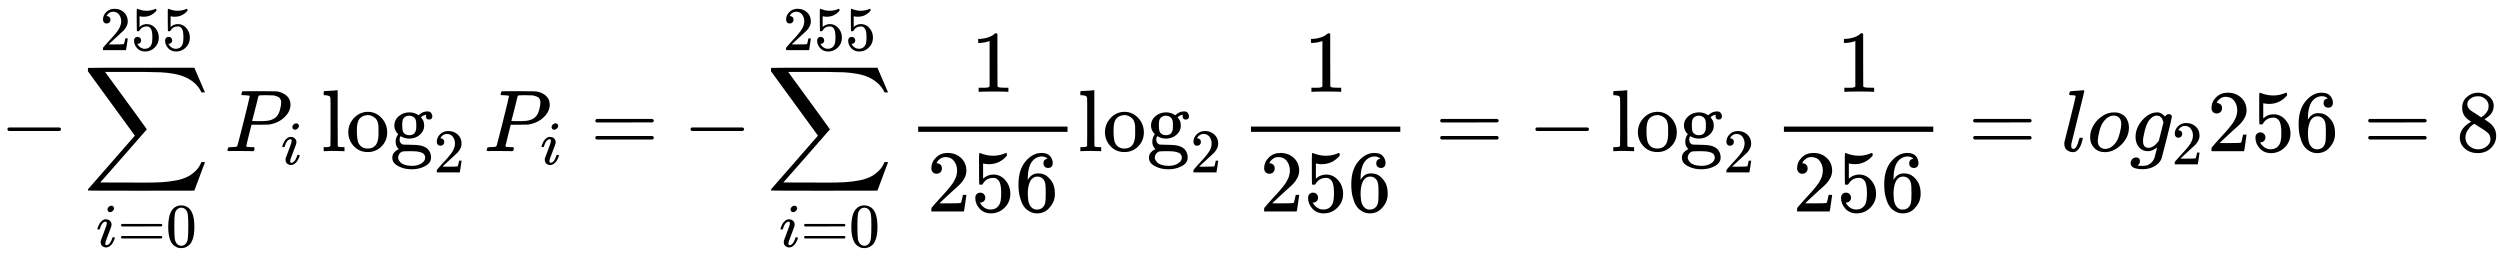<?xml version="1.0" encoding="UTF-8" standalone="no" ?>
<svg xmlns="http://www.w3.org/2000/svg" width="515.048px" height="53.696px" viewBox="0 -1720.9 28456.3 2966.8" xmlns:xlink="http://www.w3.org/1999/xlink"><defs><path id="MJX-58-TEX-N-2212" d="M84 237T84 250T98 270H679Q694 262 694 250T679 230H98Q84 237 84 250Z"></path><path id="MJX-58-TEX-LO-2211" d="M60 948Q63 950 665 950H1267L1325 815Q1384 677 1388 669H1348L1341 683Q1320 724 1285 761Q1235 809 1174 838T1033 881T882 898T699 902H574H543H251L259 891Q722 258 724 252Q725 250 724 246Q721 243 460 -56L196 -356Q196 -357 407 -357Q459 -357 548 -357T676 -358Q812 -358 896 -353T1063 -332T1204 -283T1307 -196Q1328 -170 1348 -124H1388Q1388 -125 1381 -145T1356 -210T1325 -294L1267 -449L666 -450Q64 -450 61 -448Q55 -446 55 -439Q55 -437 57 -433L590 177Q590 178 557 222T452 366T322 544L56 909L55 924Q55 945 60 948Z"></path><path id="MJX-58-TEX-I-69" d="M184 600Q184 624 203 642T247 661Q265 661 277 649T290 619Q290 596 270 577T226 557Q211 557 198 567T184 600ZM21 287Q21 295 30 318T54 369T98 420T158 442Q197 442 223 419T250 357Q250 340 236 301T196 196T154 83Q149 61 149 51Q149 26 166 26Q175 26 185 29T208 43T235 78T260 137Q263 149 265 151T282 153Q302 153 302 143Q302 135 293 112T268 61T223 11T161 -11Q129 -11 102 10T74 74Q74 91 79 106T122 220Q160 321 166 341T173 380Q173 404 156 404H154Q124 404 99 371T61 287Q60 286 59 284T58 281T56 279T53 278T49 278T41 278H27Q21 284 21 287Z"></path><path id="MJX-58-TEX-N-3D" d="M56 347Q56 360 70 367H707Q722 359 722 347Q722 336 708 328L390 327H72Q56 332 56 347ZM56 153Q56 168 72 173H708Q722 163 722 153Q722 140 707 133H70Q56 140 56 153Z"></path><path id="MJX-58-TEX-N-30" d="M96 585Q152 666 249 666Q297 666 345 640T423 548Q460 465 460 320Q460 165 417 83Q397 41 362 16T301 -15T250 -22Q224 -22 198 -16T137 16T82 83Q39 165 39 320Q39 494 96 585ZM321 597Q291 629 250 629Q208 629 178 597Q153 571 145 525T137 333Q137 175 145 125T181 46Q209 16 250 16Q290 16 318 46Q347 76 354 130T362 333Q362 478 354 524T321 597Z"></path><path id="MJX-58-TEX-N-32" d="M109 429Q82 429 66 447T50 491Q50 562 103 614T235 666Q326 666 387 610T449 465Q449 422 429 383T381 315T301 241Q265 210 201 149L142 93L218 92Q375 92 385 97Q392 99 409 186V189H449V186Q448 183 436 95T421 3V0H50V19V31Q50 38 56 46T86 81Q115 113 136 137Q145 147 170 174T204 211T233 244T261 278T284 308T305 340T320 369T333 401T340 431T343 464Q343 527 309 573T212 619Q179 619 154 602T119 569T109 550Q109 549 114 549Q132 549 151 535T170 489Q170 464 154 447T109 429Z"></path><path id="MJX-58-TEX-N-35" d="M164 157Q164 133 148 117T109 101H102Q148 22 224 22Q294 22 326 82Q345 115 345 210Q345 313 318 349Q292 382 260 382H254Q176 382 136 314Q132 307 129 306T114 304Q97 304 95 310Q93 314 93 485V614Q93 664 98 664Q100 666 102 666Q103 666 123 658T178 642T253 634Q324 634 389 662Q397 666 402 666Q410 666 410 648V635Q328 538 205 538Q174 538 149 544L139 546V374Q158 388 169 396T205 412T256 420Q337 420 393 355T449 201Q449 109 385 44T229 -22Q148 -22 99 32T50 154Q50 178 61 192T84 210T107 214Q132 214 148 197T164 157Z"></path><path id="MJX-58-TEX-I-50" d="M287 628Q287 635 230 637Q206 637 199 638T192 648Q192 649 194 659Q200 679 203 681T397 683Q587 682 600 680Q664 669 707 631T751 530Q751 453 685 389Q616 321 507 303Q500 302 402 301H307L277 182Q247 66 247 59Q247 55 248 54T255 50T272 48T305 46H336Q342 37 342 35Q342 19 335 5Q330 0 319 0Q316 0 282 1T182 2Q120 2 87 2T51 1Q33 1 33 11Q33 13 36 25Q40 41 44 43T67 46Q94 46 127 49Q141 52 146 61Q149 65 218 339T287 628ZM645 554Q645 567 643 575T634 597T609 619T560 635Q553 636 480 637Q463 637 445 637T416 636T404 636Q391 635 386 627Q384 621 367 550T332 412T314 344Q314 342 395 342H407H430Q542 342 590 392Q617 419 631 471T645 554Z"></path><path id="MJX-58-TEX-N-6C" d="M42 46H56Q95 46 103 60V68Q103 77 103 91T103 124T104 167T104 217T104 272T104 329Q104 366 104 407T104 482T104 542T103 586T103 603Q100 622 89 628T44 637H26V660Q26 683 28 683L38 684Q48 685 67 686T104 688Q121 689 141 690T171 693T182 694H185V379Q185 62 186 60Q190 52 198 49Q219 46 247 46H263V0H255L232 1Q209 2 183 2T145 3T107 3T57 1L34 0H26V46H42Z"></path><path id="MJX-58-TEX-N-6F" d="M28 214Q28 309 93 378T250 448Q340 448 405 380T471 215Q471 120 407 55T250 -10Q153 -10 91 57T28 214ZM250 30Q372 30 372 193V225V250Q372 272 371 288T364 326T348 362T317 390T268 410Q263 411 252 411Q222 411 195 399Q152 377 139 338T126 246V226Q126 130 145 91Q177 30 250 30Z"></path><path id="MJX-58-TEX-N-67" d="M329 409Q373 453 429 453Q459 453 472 434T485 396Q485 382 476 371T449 360Q416 360 412 390Q410 404 415 411Q415 412 416 414V415Q388 412 363 393Q355 388 355 386Q355 385 359 381T368 369T379 351T388 325T392 292Q392 230 343 187T222 143Q172 143 123 171Q112 153 112 133Q112 98 138 81Q147 75 155 75T227 73Q311 72 335 67Q396 58 431 26Q470 -13 470 -72Q470 -139 392 -175Q332 -206 250 -206Q167 -206 107 -175Q29 -140 29 -75Q29 -39 50 -15T92 18L103 24Q67 55 67 108Q67 155 96 193Q52 237 52 292Q52 355 102 398T223 442Q274 442 318 416L329 409ZM299 343Q294 371 273 387T221 404Q192 404 171 388T145 343Q142 326 142 292Q142 248 149 227T179 192Q196 182 222 182Q244 182 260 189T283 207T294 227T299 242Q302 258 302 292T299 343ZM403 -75Q403 -50 389 -34T348 -11T299 -2T245 0H218Q151 0 138 -6Q118 -15 107 -34T95 -74Q95 -84 101 -97T122 -127T170 -155T250 -167Q319 -167 361 -139T403 -75Z"></path><path id="MJX-58-TEX-N-2061" d=""></path><path id="MJX-58-TEX-N-31" d="M213 578L200 573Q186 568 160 563T102 556H83V602H102Q149 604 189 617T245 641T273 663Q275 666 285 666Q294 666 302 660V361L303 61Q310 54 315 52T339 48T401 46H427V0H416Q395 3 257 3Q121 3 100 0H88V46H114Q136 46 152 46T177 47T193 50T201 52T207 57T213 61V578Z"></path><path id="MJX-58-TEX-N-36" d="M42 313Q42 476 123 571T303 666Q372 666 402 630T432 550Q432 525 418 510T379 495Q356 495 341 509T326 548Q326 592 373 601Q351 623 311 626Q240 626 194 566Q147 500 147 364L148 360Q153 366 156 373Q197 433 263 433H267Q313 433 348 414Q372 400 396 374T435 317Q456 268 456 210V192Q456 169 451 149Q440 90 387 34T253 -22Q225 -22 199 -14T143 16T92 75T56 172T42 313ZM257 397Q227 397 205 380T171 335T154 278T148 216Q148 133 160 97T198 39Q222 21 251 21Q302 21 329 59Q342 77 347 104T352 209Q352 289 347 316T329 361Q302 397 257 397Z"></path><path id="MJX-58-TEX-I-6C" d="M117 59Q117 26 142 26Q179 26 205 131Q211 151 215 152Q217 153 225 153H229Q238 153 241 153T246 151T248 144Q247 138 245 128T234 90T214 43T183 6T137 -11Q101 -11 70 11T38 85Q38 97 39 102L104 360Q167 615 167 623Q167 626 166 628T162 632T157 634T149 635T141 636T132 637T122 637Q112 637 109 637T101 638T95 641T94 647Q94 649 96 661Q101 680 107 682T179 688Q194 689 213 690T243 693T254 694Q266 694 266 686Q266 675 193 386T118 83Q118 81 118 75T117 65V59Z"></path><path id="MJX-58-TEX-I-6F" d="M201 -11Q126 -11 80 38T34 156Q34 221 64 279T146 380Q222 441 301 441Q333 441 341 440Q354 437 367 433T402 417T438 387T464 338T476 268Q476 161 390 75T201 -11ZM121 120Q121 70 147 48T206 26Q250 26 289 58T351 142Q360 163 374 216T388 308Q388 352 370 375Q346 405 306 405Q243 405 195 347Q158 303 140 230T121 120Z"></path><path id="MJX-58-TEX-I-67" d="M311 43Q296 30 267 15T206 0Q143 0 105 45T66 160Q66 265 143 353T314 442Q361 442 401 394L404 398Q406 401 409 404T418 412T431 419T447 422Q461 422 470 413T480 394Q480 379 423 152T363 -80Q345 -134 286 -169T151 -205Q10 -205 10 -137Q10 -111 28 -91T74 -71Q89 -71 102 -80T116 -111Q116 -121 114 -130T107 -144T99 -154T92 -162L90 -164H91Q101 -167 151 -167Q189 -167 211 -155Q234 -144 254 -122T282 -75Q288 -56 298 -13Q311 35 311 43ZM384 328L380 339Q377 350 375 354T369 368T359 382T346 393T328 402T306 405Q262 405 221 352Q191 313 171 233T151 117Q151 38 213 38Q269 38 323 108L331 118L384 328Z"></path><path id="MJX-58-TEX-N-38" d="M70 417T70 494T124 618T248 666Q319 666 374 624T429 515Q429 485 418 459T392 417T361 389T335 371T324 363L338 354Q352 344 366 334T382 323Q457 264 457 174Q457 95 399 37T249 -22Q159 -22 101 29T43 155Q43 263 172 335L154 348Q133 361 127 368Q70 417 70 494ZM286 386L292 390Q298 394 301 396T311 403T323 413T334 425T345 438T355 454T364 471T369 491T371 513Q371 556 342 586T275 624Q268 625 242 625Q201 625 165 599T128 534Q128 511 141 492T167 463T217 431Q224 426 228 424L286 386ZM250 21Q308 21 350 55T392 137Q392 154 387 169T375 194T353 216T330 234T301 253T274 270Q260 279 244 289T218 306L210 311Q204 311 181 294T133 239T107 157Q107 98 150 60T250 21Z"></path></defs><g stroke="currentColor" fill="currentColor" stroke-width="0" transform="matrix(1 0 0 -1 0 0)"><g data-mml-node="math"><g data-mml-node="mo"><use xlink:href="#MJX-58-TEX-N-2212"></use></g><g data-mml-node="munderover" transform="translate(944.7, 0)"><g data-mml-node="mo"><use xlink:href="#MJX-58-TEX-LO-2211"></use></g><g data-mml-node="TeXAtom" transform="translate(148.2, -1087.9) scale(0.707)"><g data-mml-node="mi"><use xlink:href="#MJX-58-TEX-I-69"></use></g><g data-mml-node="mo" transform="translate(345, 0)"><use xlink:href="#MJX-58-TEX-N-3D"></use></g><g data-mml-node="mn" transform="translate(1123, 0)"><use xlink:href="#MJX-58-TEX-N-30"></use></g></g><g data-mml-node="TeXAtom" transform="translate(191.7, 1150) scale(0.707)"><g data-mml-node="mn"><use xlink:href="#MJX-58-TEX-N-32"></use><use xlink:href="#MJX-58-TEX-N-35" transform="translate(500, 0)"></use><use xlink:href="#MJX-58-TEX-N-35" transform="translate(1000, 0)"></use></g></g></g><g data-mml-node="msub" transform="translate(2555.3, 0)"><g data-mml-node="mi"><use xlink:href="#MJX-58-TEX-I-50"></use></g><g data-mml-node="mi" transform="translate(642, -150) scale(0.707)"><use xlink:href="#MJX-58-TEX-I-69"></use></g></g><g data-mml-node="msub" transform="translate(3658, 0)"><g data-mml-node="mi"><use xlink:href="#MJX-58-TEX-N-6C"></use><use xlink:href="#MJX-58-TEX-N-6F" transform="translate(278, 0)"></use><use xlink:href="#MJX-58-TEX-N-67" transform="translate(778, 0)"></use></g><g data-mml-node="mn" transform="translate(1278, -241.4) scale(0.707)"><use xlink:href="#MJX-58-TEX-N-32"></use></g></g><g data-mml-node="mo" transform="translate(5339.5, 0)"><use xlink:href="#MJX-58-TEX-N-2061"></use></g><g data-mml-node="msub" transform="translate(5506.2, 0)"><g data-mml-node="mi"><use xlink:href="#MJX-58-TEX-I-50"></use></g><g data-mml-node="mi" transform="translate(642, -150) scale(0.707)"><use xlink:href="#MJX-58-TEX-I-69"></use></g></g><g data-mml-node="mo" transform="translate(6719.9, 0)"><use xlink:href="#MJX-58-TEX-N-3D"></use></g><g data-mml-node="mo" transform="translate(7775.7, 0)"><use xlink:href="#MJX-58-TEX-N-2212"></use></g><g data-mml-node="munderover" transform="translate(8720.3, 0)"><g data-mml-node="mo"><use xlink:href="#MJX-58-TEX-LO-2211"></use></g><g data-mml-node="TeXAtom" transform="translate(148.2, -1087.9) scale(0.707)"><g data-mml-node="mi"><use xlink:href="#MJX-58-TEX-I-69"></use></g><g data-mml-node="mo" transform="translate(345, 0)"><use xlink:href="#MJX-58-TEX-N-3D"></use></g><g data-mml-node="mn" transform="translate(1123, 0)"><use xlink:href="#MJX-58-TEX-N-30"></use></g></g><g data-mml-node="TeXAtom" transform="translate(191.7, 1150) scale(0.707)"><g data-mml-node="mn"><use xlink:href="#MJX-58-TEX-N-32"></use><use xlink:href="#MJX-58-TEX-N-35" transform="translate(500, 0)"></use><use xlink:href="#MJX-58-TEX-N-35" transform="translate(1000, 0)"></use></g></g></g><g data-mml-node="mfrac" transform="translate(10331, 0)"><g data-mml-node="mn" transform="translate(720, 676)"><use xlink:href="#MJX-58-TEX-N-31"></use></g><g data-mml-node="mn" transform="translate(220, -686)"><use xlink:href="#MJX-58-TEX-N-32"></use><use xlink:href="#MJX-58-TEX-N-35" transform="translate(500, 0)"></use><use xlink:href="#MJX-58-TEX-N-36" transform="translate(1000, 0)"></use></g><rect width="1700" height="60" x="120" y="220"></rect></g><g data-mml-node="msub" transform="translate(12271, 0)"><g data-mml-node="mi"><use xlink:href="#MJX-58-TEX-N-6C"></use><use xlink:href="#MJX-58-TEX-N-6F" transform="translate(278, 0)"></use><use xlink:href="#MJX-58-TEX-N-67" transform="translate(778, 0)"></use></g><g data-mml-node="mn" transform="translate(1278, -241.4) scale(0.707)"><use xlink:href="#MJX-58-TEX-N-32"></use></g></g><g data-mml-node="mo" transform="translate(13952.6, 0)"><use xlink:href="#MJX-58-TEX-N-2061"></use></g><g data-mml-node="mfrac" transform="translate(14119.2, 0)"><g data-mml-node="mn" transform="translate(720, 676)"><use xlink:href="#MJX-58-TEX-N-31"></use></g><g data-mml-node="mn" transform="translate(220, -686)"><use xlink:href="#MJX-58-TEX-N-32"></use><use xlink:href="#MJX-58-TEX-N-35" transform="translate(500, 0)"></use><use xlink:href="#MJX-58-TEX-N-36" transform="translate(1000, 0)"></use></g><rect width="1700" height="60" x="120" y="220"></rect></g><g data-mml-node="mo" transform="translate(16337, 0)"><use xlink:href="#MJX-58-TEX-N-3D"></use></g><g data-mml-node="mo" transform="translate(17392.8, 0)"><use xlink:href="#MJX-58-TEX-N-2212"></use></g><g data-mml-node="msub" transform="translate(18337.5, 0)"><g data-mml-node="mi"><use xlink:href="#MJX-58-TEX-N-6C"></use><use xlink:href="#MJX-58-TEX-N-6F" transform="translate(278, 0)"></use><use xlink:href="#MJX-58-TEX-N-67" transform="translate(778, 0)"></use></g><g data-mml-node="mn" transform="translate(1278, -241.4) scale(0.707)"><use xlink:href="#MJX-58-TEX-N-32"></use></g></g><g data-mml-node="mo" transform="translate(20019, 0)"><use xlink:href="#MJX-58-TEX-N-2061"></use></g><g data-mml-node="mfrac" transform="translate(20185.7, 0)"><g data-mml-node="mn" transform="translate(720, 676)"><use xlink:href="#MJX-58-TEX-N-31"></use></g><g data-mml-node="mn" transform="translate(220, -686)"><use xlink:href="#MJX-58-TEX-N-32"></use><use xlink:href="#MJX-58-TEX-N-35" transform="translate(500, 0)"></use><use xlink:href="#MJX-58-TEX-N-36" transform="translate(1000, 0)"></use></g><rect width="1700" height="60" x="120" y="220"></rect></g><g data-mml-node="mo" transform="translate(22403.5, 0)"><use xlink:href="#MJX-58-TEX-N-3D"></use></g><g data-mml-node="mi" transform="translate(23459.2, 0)"><use xlink:href="#MJX-58-TEX-I-6C"></use></g><g data-mml-node="mi" transform="translate(23757.2, 0)"><use xlink:href="#MJX-58-TEX-I-6F"></use></g><g data-mml-node="msub" transform="translate(24242.2, 0)"><g data-mml-node="mi"><use xlink:href="#MJX-58-TEX-I-67"></use></g><g data-mml-node="mn" transform="translate(477, -150) scale(0.707)"><use xlink:href="#MJX-58-TEX-N-32"></use></g></g><g data-mml-node="mn" transform="translate(25122.8, 0)"><use xlink:href="#MJX-58-TEX-N-32"></use><use xlink:href="#MJX-58-TEX-N-35" transform="translate(500, 0)"></use><use xlink:href="#MJX-58-TEX-N-36" transform="translate(1000, 0)"></use></g><g data-mml-node="mo" transform="translate(26900.6, 0)"><use xlink:href="#MJX-58-TEX-N-3D"></use></g><g data-mml-node="mn" transform="translate(27956.3, 0)"><use xlink:href="#MJX-58-TEX-N-38"></use></g></g></g></svg>